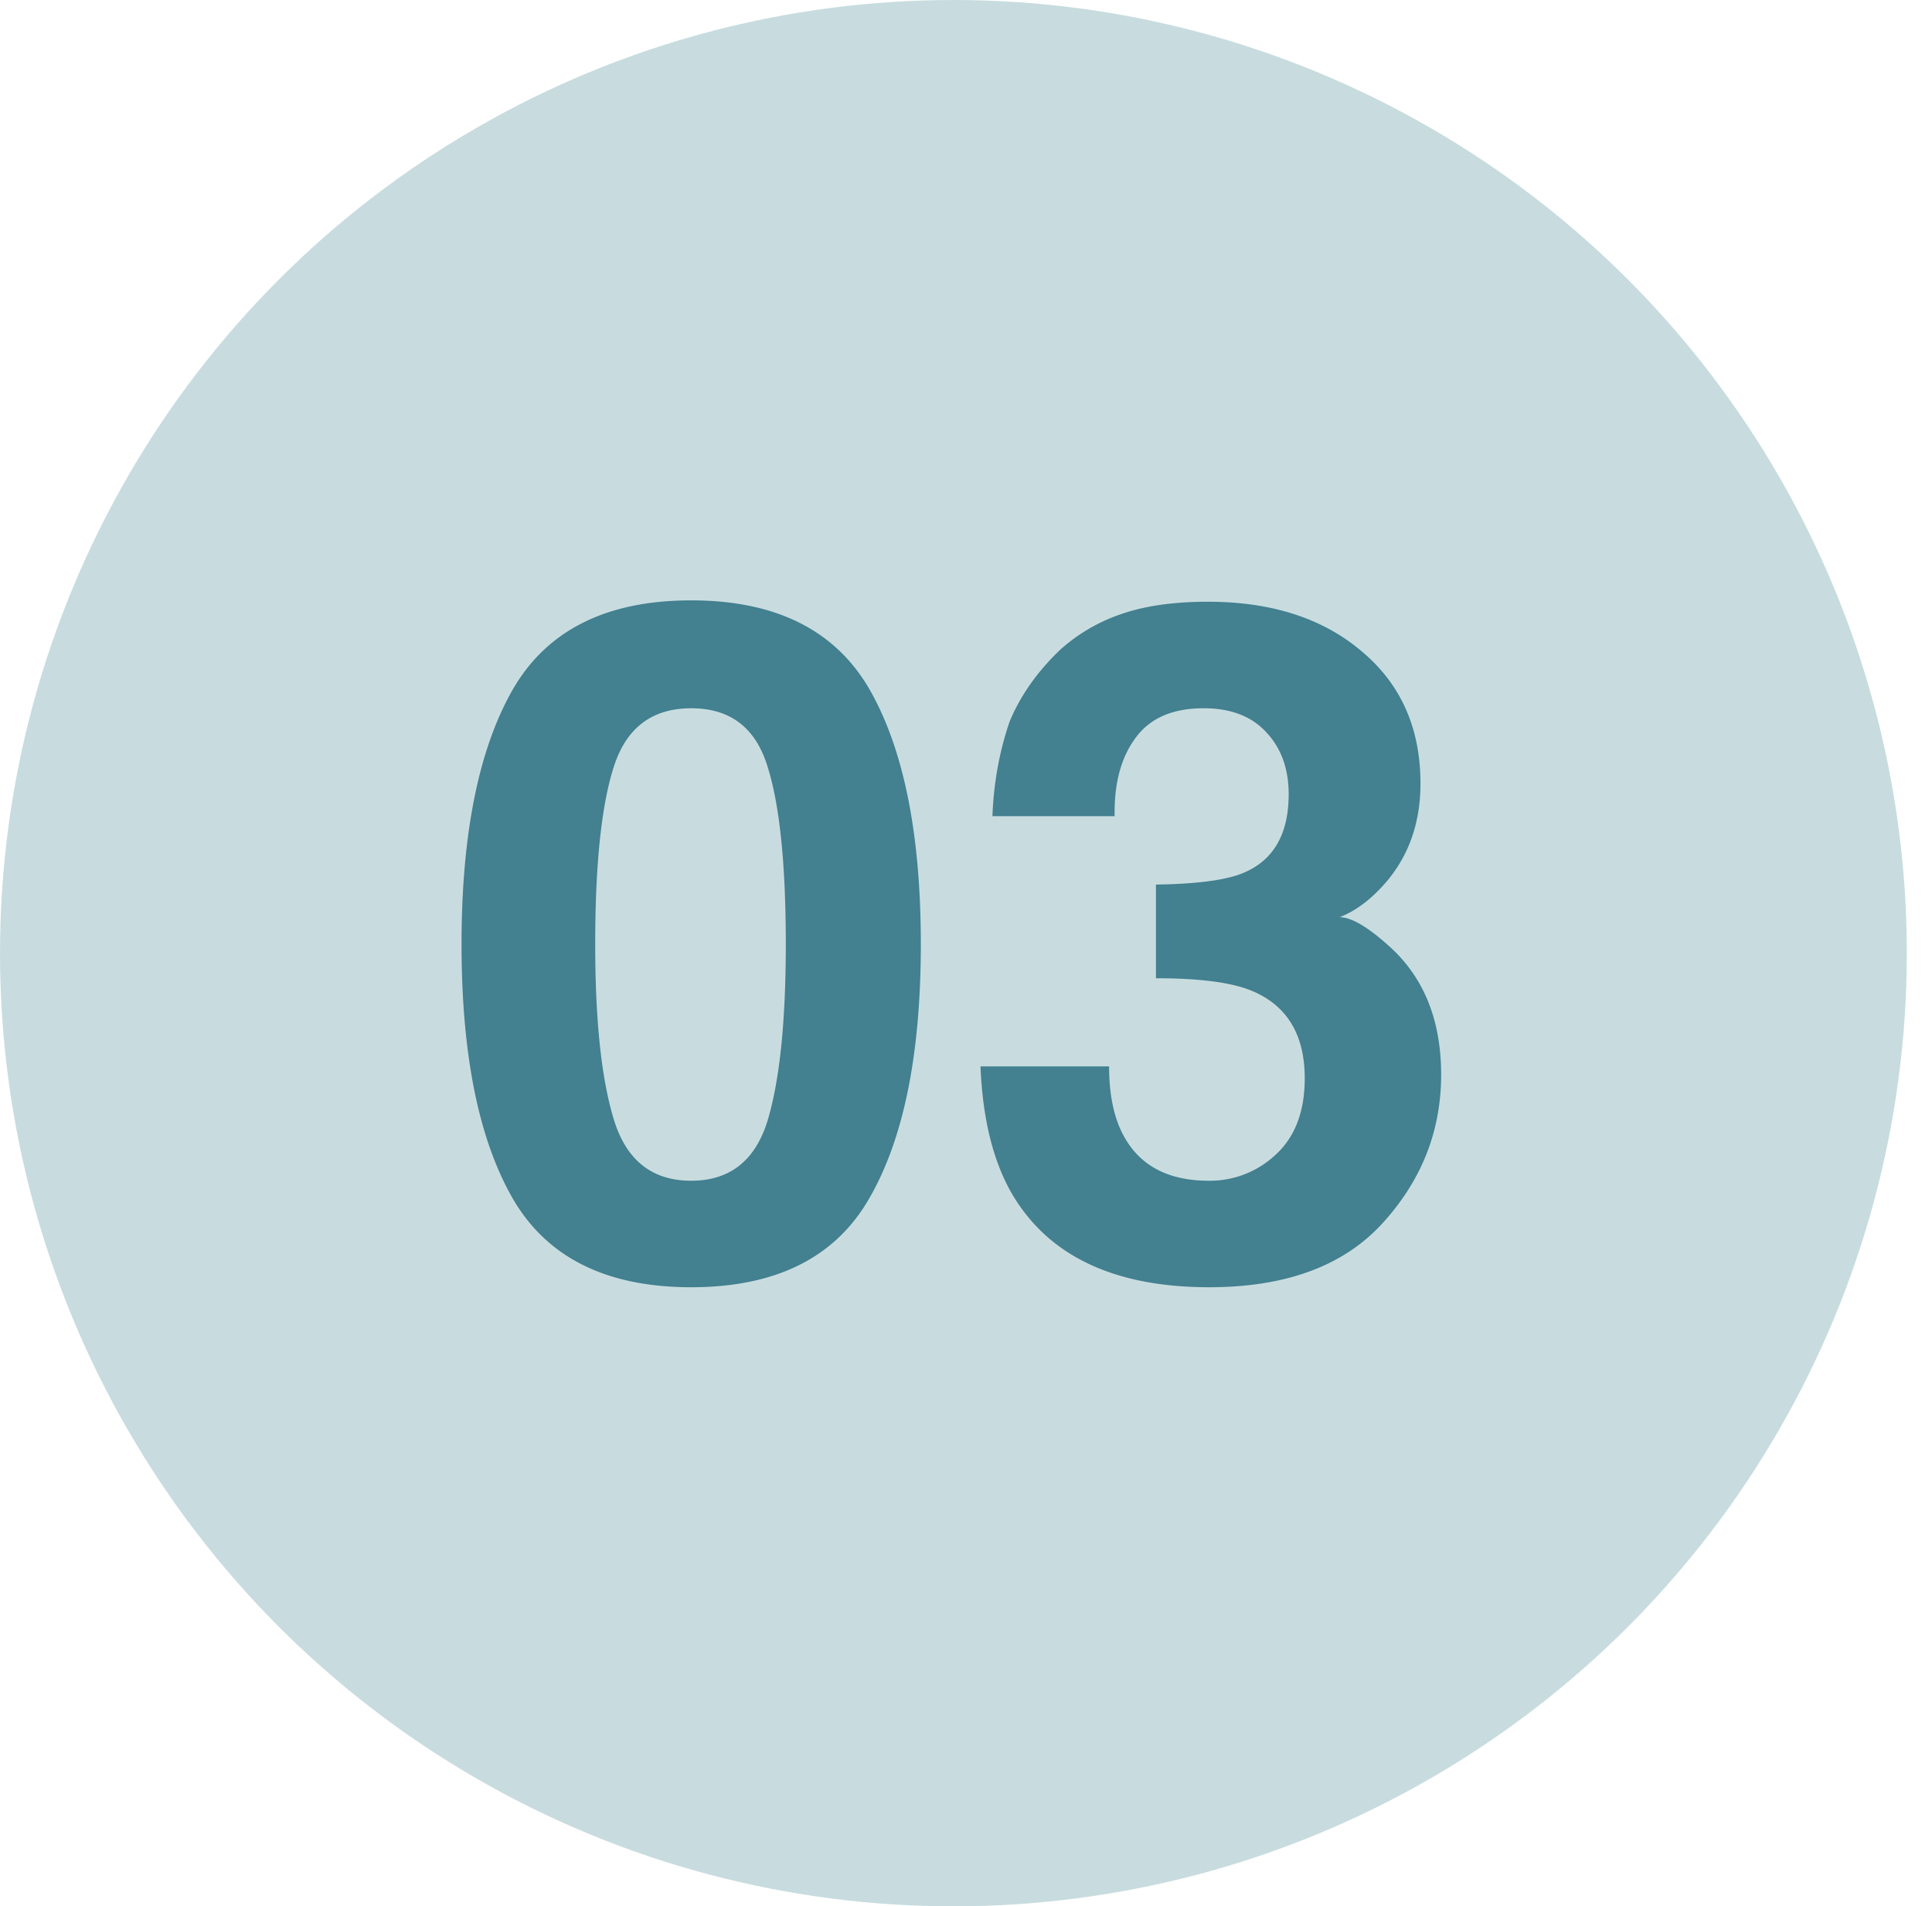 <svg width="76" height="75" fill="none" xmlns="http://www.w3.org/2000/svg"><circle cx="37.505" cy="37.505" r="37.505" fill="#C8DCDF"/><path d="M27.19 50.65c-3.337 0-5.68-1.168-7.028-3.505-1.337-2.336-2.006-5.666-2.006-9.99s.669-7.66 2.006-10.009c1.349-2.349 3.691-3.523 7.027-3.523 3.337 0 5.68 1.174 7.028 3.523 1.337 2.349 2.006 5.685 2.006 10.009 0 4.324-.675 7.654-2.024 9.99-1.337 2.337-3.673 3.505-7.01 3.505zm3.016-6.594c.47-1.59.705-3.89.705-6.901 0-3.156-.24-5.492-.723-7.01-.47-1.518-1.469-2.276-2.998-2.276-1.53 0-2.542.758-3.036 2.276-.494 1.518-.74 3.854-.74 7.01 0 3.01.246 5.317.74 6.92.494 1.59 1.506 2.384 3.035 2.384 1.53 0 2.536-.801 3.017-2.403zm14.472-15.031c-.578.77-.855 1.8-.831 3.09H39.04c.048-1.302.271-2.536.669-3.704.421-1.024 1.084-1.97 1.987-2.837a6.925 6.925 0 0 1 2.403-1.409c.927-.325 2.065-.488 3.414-.488 2.505 0 4.523.65 6.052 1.951 1.542 1.29 2.313 3.023 2.313 5.203 0 1.542-.458 2.843-1.373 3.903-.578.662-1.18 1.114-1.807 1.355.47 0 1.144.403 2.024 1.21 1.313 1.217 1.969 2.879 1.969 4.987 0 2.216-.77 4.167-2.313 5.853-1.53 1.674-3.8 2.511-6.81 2.511-3.71 0-6.288-1.21-7.733-3.631-.759-1.289-1.18-2.975-1.265-5.059h5.059c0 1.048.168 1.916.506 2.602.626 1.265 1.764 1.897 3.414 1.897a3.77 3.77 0 0 0 2.638-1.03c.759-.698 1.138-1.698 1.138-2.999 0-1.722-.698-2.872-2.096-3.45-.794-.326-2.047-.488-3.757-.488v-3.686c1.674-.024 2.842-.186 3.505-.488 1.144-.505 1.716-1.53 1.716-3.07 0-1-.295-1.814-.885-2.44-.578-.626-1.398-.94-2.457-.94-1.217 0-2.108.386-2.674 1.157z" fill="#438090"/></svg>